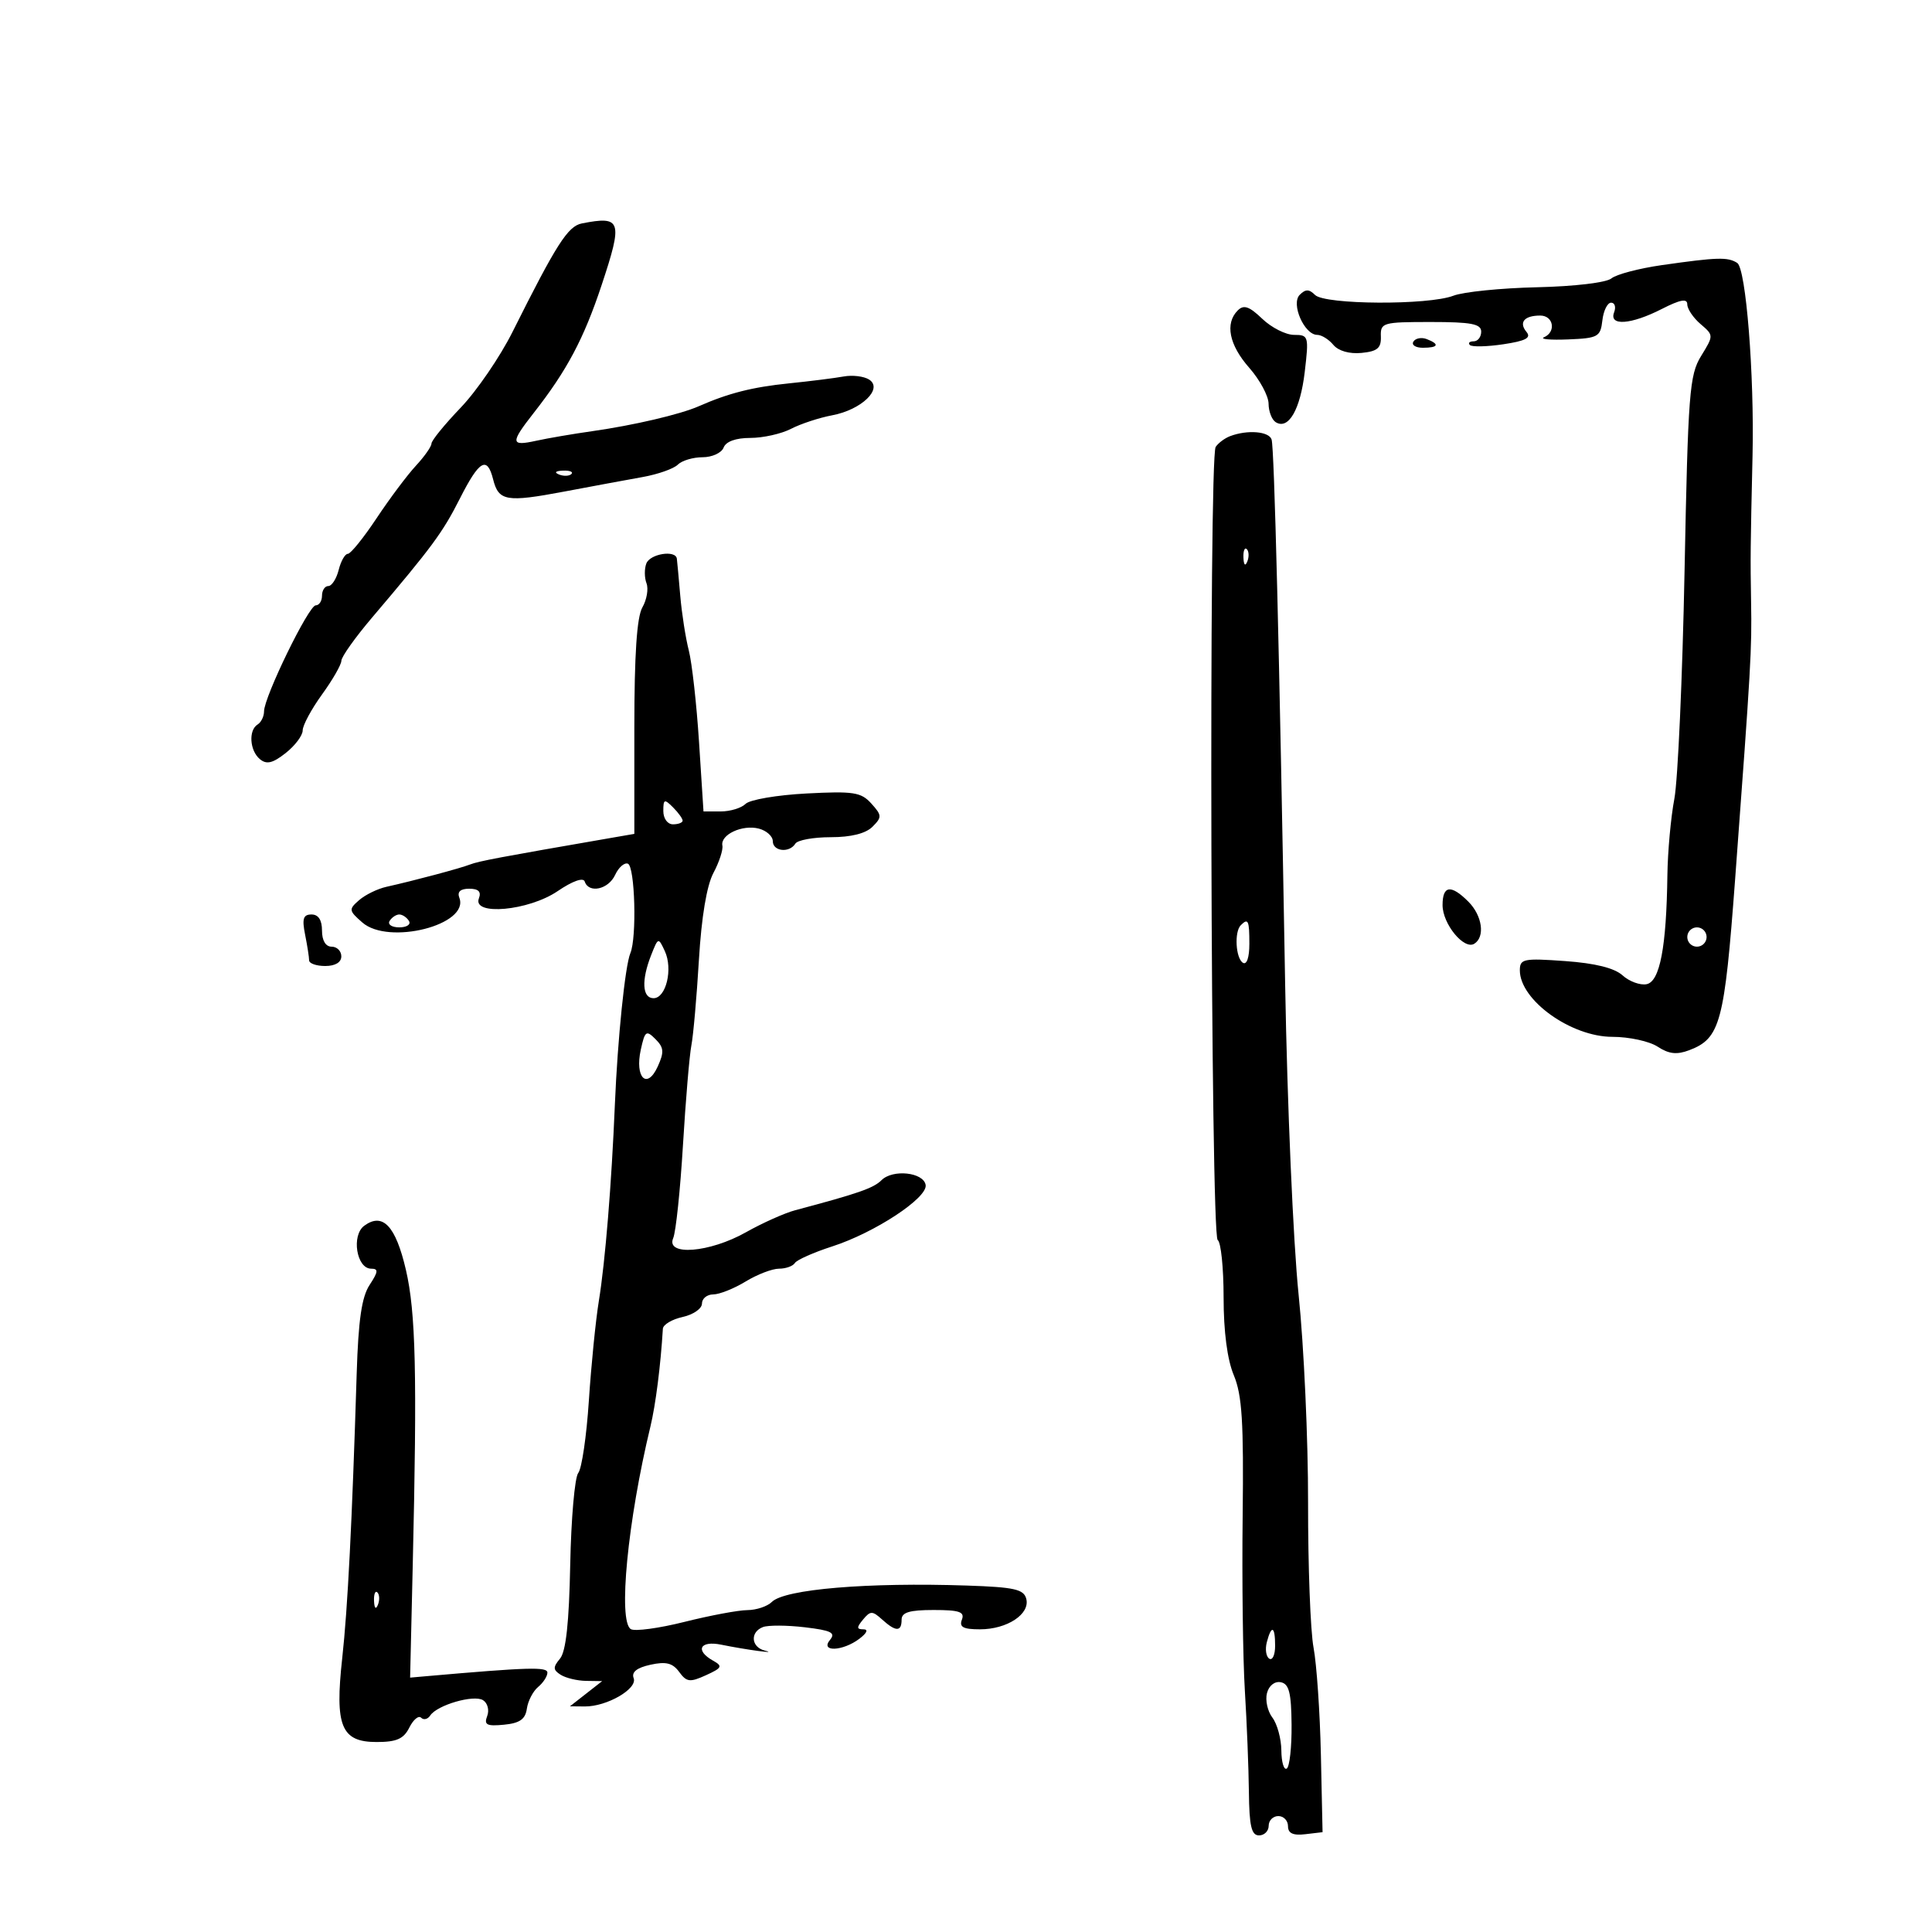<svg xmlns="http://www.w3.org/2000/svg" width="300" height="300" viewBox="0 0 300 300" version="1.1">
	<path d="M 90.356 34.692 C 88.181 35.117, 86.417 37.877, 79.585 51.537 C 77.649 55.407, 74.026 60.703, 71.533 63.305 C 69.040 65.906, 67 68.412, 67 68.872 C 67 69.332, 65.906 70.889, 64.568 72.332 C 63.230 73.776, 60.486 77.441, 58.471 80.478 C 56.455 83.515, 54.448 86, 54.011 86 C 53.574 86, 52.934 87.125, 52.589 88.500 C 52.244 89.875, 51.520 91, 50.981 91 C 50.441 91, 50 91.675, 50 92.500 C 50 93.325, 49.560 94, 49.022 94 C 47.933 94, 41 108.228, 41 110.463 C 41 111.243, 40.550 112.160, 40 112.500 C 38.559 113.391, 38.770 116.564, 40.359 117.883 C 41.397 118.745, 42.339 118.521, 44.359 116.933 C 45.811 115.790, 47 114.209, 47 113.419 C 47 112.629, 48.350 110.119, 50 107.841 C 51.650 105.564, 53.004 103.205, 53.009 102.600 C 53.014 101.995, 55.151 98.987, 57.759 95.916 C 67.136 84.873, 68.724 82.720, 71.418 77.400 C 74.425 71.462, 75.649 70.755, 76.571 74.428 C 77.422 77.818, 78.626 78.026, 87.601 76.333 C 91.946 75.513, 97.434 74.496, 99.799 74.072 C 102.163 73.649, 104.616 72.784, 105.249 72.151 C 105.882 71.518, 107.612 71, 109.093 71 C 110.574 71, 112.045 70.325, 112.362 69.500 C 112.725 68.553, 114.258 68, 116.518 68 C 118.488 68, 121.330 67.364, 122.834 66.586 C 124.338 65.808, 127.212 64.863, 129.219 64.487 C 133.779 63.631, 137.168 60.358, 134.960 58.941 C 134.157 58.425, 132.375 58.210, 131 58.461 C 129.625 58.713, 125.800 59.194, 122.500 59.530 C 116.838 60.106, 113.108 61.053, 108.500 63.083 C 105.639 64.344, 98.390 66.041, 92 66.947 C 88.975 67.376, 85.037 68.049, 83.250 68.443 C 79.269 69.320, 79.220 68.783, 82.856 64.144 C 88.027 57.546, 90.651 52.609, 93.418 44.274 C 96.745 34.249, 96.502 33.489, 90.356 34.692 M 258.048 41.168 C 254.500 41.675, 250.978 42.604, 250.221 43.232 C 249.435 43.884, 244.481 44.473, 238.672 44.605 C 233.078 44.732, 227.233 45.322, 225.685 45.918 C 221.797 47.413, 205.725 47.325, 204.200 45.800 C 203.278 44.878, 202.727 44.873, 201.820 45.780 C 200.422 47.178, 202.535 52, 204.547 52 C 205.211 52, 206.334 52.698, 207.042 53.551 C 207.826 54.495, 209.537 54.984, 211.415 54.801 C 213.888 54.560, 214.484 54.053, 214.421 52.250 C 214.345 50.101, 214.694 50, 222.171 50 C 228.463 50, 230 50.294, 230 51.500 C 230 52.325, 229.475 53, 228.833 53 C 228.192 53, 227.925 53.259, 228.242 53.575 C 228.558 53.891, 230.894 53.838, 233.433 53.458 C 236.918 52.935, 237.801 52.465, 237.034 51.541 C 235.802 50.056, 236.688 49, 239.167 49 C 241.231 49, 241.672 51.544, 239.750 52.372 C 239.063 52.668, 240.750 52.818, 243.500 52.705 C 248.152 52.514, 248.522 52.309, 248.816 49.750 C 248.990 48.237, 249.601 47, 250.173 47 C 250.746 47, 250.955 47.675, 250.638 48.500 C 249.808 50.665, 253.251 50.423, 258.040 47.980 C 260.915 46.513, 262 46.315, 262 47.257 C 262 47.971, 262.926 49.348, 264.057 50.317 C 266.112 52.076, 266.112 52.082, 264.142 55.289 C 262.334 58.234, 262.121 60.996, 261.577 88.656 C 261.251 105.241, 260.538 121.165, 259.992 124.042 C 259.446 126.919, 258.961 132.249, 258.912 135.886 C 258.764 147.082, 257.742 152.431, 255.676 152.826 C 254.672 153.018, 252.996 152.402, 251.951 151.456 C 250.687 150.312, 247.700 149.568, 243.026 149.234 C 236.563 148.772, 236 148.887, 236 150.675 C 236 155.295, 243.945 161, 250.380 161 C 252.960 161, 256.119 161.687, 257.400 162.527 C 259.146 163.671, 260.377 163.807, 262.313 163.071 C 267.127 161.241, 267.773 158.831, 269.431 136.500 C 271.904 103.189, 272.037 100.891, 271.908 93.500 C 271.789 86.598, 271.804 85.097, 272.133 70.750 C 272.423 58.149, 271.113 41.690, 269.752 40.826 C 268.278 39.889, 266.675 39.936, 258.048 41.168 M 192.198 48.202 C 190.182 50.218, 190.853 53.562, 193.984 57.114 C 195.625 58.977, 196.975 61.486, 196.984 62.691 C 196.993 63.896, 197.493 65.187, 198.096 65.559 C 200.076 66.783, 201.914 63.597, 202.600 57.750 C 203.252 52.200, 203.194 52, 200.942 52 C 199.659 52, 197.436 50.876, 196.002 49.502 C 193.978 47.562, 193.128 47.272, 192.198 48.202 M 219.473 53.044 C 219.148 53.570, 219.809 54, 220.941 54 C 223.356 54, 223.599 53.444, 221.532 52.651 C 220.725 52.341, 219.798 52.518, 219.473 53.044 M 191 67.729 C 190.175 68.043, 189.170 68.795, 188.768 69.400 C 187.680 71.034, 187.988 191.875, 189.082 192.551 C 189.587 192.863, 190 196.862, 190 201.437 C 190 206.771, 190.569 211.118, 191.587 213.553 C 192.869 216.622, 193.132 220.823, 192.959 235.426 C 192.841 245.366, 192.995 257.550, 193.300 262.500 C 193.606 267.450, 193.888 274.538, 193.928 278.250 C 193.985 283.551, 194.322 285, 195.500 285 C 196.325 285, 197 284.325, 197 283.500 C 197 282.675, 197.675 282, 198.500 282 C 199.325 282, 200 282.705, 200 283.566 C 200 284.678, 200.780 285.041, 202.683 284.816 L 205.367 284.500 205.107 272.500 C 204.964 265.900, 204.451 258.405, 203.967 255.843 C 203.483 253.282, 203.101 243.157, 203.117 233.343 C 203.134 223.530, 202.471 208.975, 201.644 201 C 200.817 193.025, 199.879 171.425, 199.560 153 C 198.655 100.824, 197.879 69.616, 197.453 68.250 C 197.055 66.974, 193.697 66.702, 191 67.729 M 86.813 73.683 C 87.534 73.972, 88.397 73.936, 88.729 73.604 C 89.061 73.272, 88.471 73.036, 87.417 73.079 C 86.252 73.127, 86.015 73.364, 86.813 73.683 M 193.079 86.583 C 193.127 87.748, 193.364 87.985, 193.683 87.188 C 193.972 86.466, 193.936 85.603, 193.604 85.271 C 193.272 84.939, 193.036 85.529, 193.079 86.583 M 100.362 87.500 C 100.045 88.325, 100.058 89.708, 100.389 90.572 C 100.721 91.437, 100.432 93.125, 99.746 94.322 C 98.890 95.819, 98.500 101.655, 98.500 112.992 L 98.500 129.484 94.500 130.177 C 77.585 133.105, 74.323 133.721, 73 134.235 C 71.440 134.842, 64.335 136.738, 60 137.704 C 58.625 138.010, 56.718 138.942, 55.763 139.774 C 54.124 141.201, 54.152 141.398, 56.263 143.244 C 60.350 146.818, 72.939 143.611, 71.326 139.406 C 70.969 138.476, 71.489 138, 72.862 138 C 74.296 138, 74.759 138.464, 74.362 139.500 C 73.312 142.236, 82.078 141.436, 86.573 138.386 C 88.914 136.797, 90.570 136.209, 90.795 136.886 C 91.426 138.777, 94.472 138.116, 95.513 135.863 C 96.056 134.688, 96.950 133.901, 97.500 134.113 C 98.595 134.537, 98.901 145.589, 97.884 148 C 97.067 149.938, 95.902 161.319, 95.478 171.500 C 94.965 183.839, 93.978 195.943, 92.990 202 C 92.496 205.025, 91.798 212, 91.438 217.500 C 91.077 223, 90.336 228.050, 89.791 228.723 C 89.246 229.396, 88.685 235.797, 88.544 242.947 C 88.367 251.970, 87.882 256.437, 86.959 257.550 C 85.846 258.890, 85.864 259.301, 87.064 260.061 C 87.854 260.561, 89.625 260.986, 91 261.007 L 93.500 261.044 91 263 L 88.500 264.956 90.800 264.978 C 94.225 265.011, 99.027 262.235, 98.395 260.587 C 98.033 259.643, 98.877 258.966, 101 258.500 C 103.413 257.970, 104.446 258.228, 105.461 259.616 C 106.619 261.200, 107.129 261.262, 109.619 260.128 C 112.122 258.987, 112.253 258.721, 110.728 257.868 C 107.881 256.274, 108.683 254.708, 112 255.387 C 115.828 256.169, 121.064 256.877, 118.750 256.298 C 116.623 255.767, 116.442 253.428, 118.469 252.650 C 119.276 252.340, 122.204 252.355, 124.975 252.683 C 129.074 253.169, 129.802 253.533, 128.884 254.640 C 127.292 256.558, 130.856 256.424, 133.441 254.468 C 134.623 253.574, 134.868 253, 134.069 253 C 133.005 253, 132.996 252.710, 134.021 251.475 C 135.155 250.108, 135.462 250.108, 136.972 251.475 C 139.100 253.401, 140 253.408, 140 251.500 C 140 250.368, 141.219 250, 144.969 250 C 148.974 250, 149.826 250.291, 149.362 251.500 C 148.920 252.651, 149.573 253, 152.171 253 C 156.386 253, 159.978 250.630, 159.357 248.257 C 158.971 246.781, 157.507 246.453, 150.199 246.206 C 134.740 245.683, 121.834 246.765, 119.849 248.750 C 119.162 249.438, 117.452 250.008, 116.050 250.017 C 114.647 250.027, 110.252 250.850, 106.282 251.846 C 102.312 252.843, 98.564 253.348, 97.952 252.970 C 95.951 251.734, 97.460 236.157, 101 221.500 C 101.803 218.175, 102.588 212.006, 102.930 206.329 C 102.968 205.686, 104.350 204.862, 106 204.500 C 107.650 204.138, 109 203.202, 109 202.421 C 109 201.639, 109.787 200.998, 110.750 200.996 C 111.713 200.994, 113.973 200.094, 115.774 198.996 C 117.575 197.898, 119.911 197, 120.965 197 C 122.019 197, 123.127 196.604, 123.426 196.120 C 123.725 195.636, 126.339 194.476, 129.235 193.541 C 135.839 191.410, 144.068 185.995, 143.734 184 C 143.404 182.027, 138.630 181.514, 136.876 183.263 C 135.638 184.497, 133.257 185.325, 123.500 187.917 C 121.850 188.355, 118.388 189.903, 115.808 191.357 C 110.185 194.524, 103.328 195.067, 104.537 192.250 C 104.950 191.287, 105.631 184.793, 106.050 177.818 C 106.469 170.843, 107.057 163.868, 107.358 162.318 C 107.658 160.768, 108.184 154.800, 108.527 149.056 C 108.924 142.391, 109.739 137.506, 110.778 135.556 C 111.674 133.875, 112.301 131.961, 112.171 131.302 C 111.837 129.600, 115.280 127.999, 117.838 128.668 C 119.027 128.979, 120 129.856, 120 130.617 C 120 132.208, 122.579 132.491, 123.500 131 C 123.840 130.450, 126.309 130, 128.988 130 C 132.142 130, 134.427 129.430, 135.476 128.381 C 136.968 126.889, 136.954 126.606, 135.297 124.771 C 133.709 123.011, 132.539 122.830, 125.228 123.212 C 120.679 123.449, 116.426 124.174, 115.778 124.822 C 115.130 125.470, 113.394 126, 111.919 126 L 109.239 126 108.547 115.250 C 108.167 109.338, 107.450 102.923, 106.955 100.996 C 106.461 99.070, 105.863 95.245, 105.629 92.496 C 105.394 89.748, 105.156 87.162, 105.101 86.750 C 104.914 85.358, 100.942 85.987, 100.362 87.500 M 103 125.929 C 103 127.103, 103.649 128, 104.500 128 C 105.325 128, 106 127.743, 106 127.429 C 106 127.114, 105.325 126.182, 104.500 125.357 C 103.167 124.024, 103 124.087, 103 125.929 M 224 140.542 C 224 143.471, 227.330 147.532, 228.923 146.547 C 230.640 145.486, 230.173 142.173, 228 140 C 225.306 137.306, 224 137.483, 224 140.542 M 47.375 145.125 C 47.719 146.844, 48 148.644, 48 149.125 C 48 149.606, 49.125 150, 50.500 150 C 52.056 150, 53 149.433, 53 148.500 C 53 147.675, 52.325 147, 51.500 147 C 50.567 147, 50 146.056, 50 144.500 C 50 142.859, 49.442 142, 48.375 142 C 47.088 142, 46.880 142.651, 47.375 145.125 M 60.500 143 C 60.160 143.550, 60.835 144, 62 144 C 63.165 144, 63.840 143.550, 63.500 143 C 63.160 142.450, 62.485 142, 62 142 C 61.515 142, 60.840 142.450, 60.500 143 M 192.667 143.667 C 191.642 144.692, 191.877 148.806, 193 149.500 C 193.595 149.868, 194 148.677, 194 146.559 C 194 142.904, 193.820 142.514, 192.667 143.667 M 262 145.500 C 262 146.325, 262.675 147, 263.500 147 C 264.325 147, 265 146.325, 265 145.500 C 265 144.675, 264.325 144, 263.500 144 C 262.675 144, 262 144.675, 262 145.500 M 101.109 148.315 C 99.570 152.223, 99.724 155, 101.481 155 C 103.430 155, 104.519 150.455, 103.233 147.686 C 102.232 145.531, 102.202 145.540, 101.109 148.315 M 99.503 162.988 C 98.546 167.344, 100.467 169.265, 102.129 165.615 C 103.152 163.372, 103.094 162.665, 101.781 161.353 C 100.350 159.921, 100.144 160.069, 99.503 162.988 M 56.566 190.328 C 54.530 191.817, 55.358 197, 57.631 197 C 58.787 197, 58.743 197.462, 57.390 199.527 C 56.165 201.397, 55.644 204.971, 55.387 213.277 C 54.667 236.506, 53.994 249.746, 53.138 257.500 C 51.974 268.046, 52.983 270.500, 58.484 270.500 C 61.585 270.500, 62.683 270.015, 63.560 268.256 C 64.175 267.022, 65 266.334, 65.394 266.727 C 65.787 267.120, 66.422 266.966, 66.804 266.385 C 67.875 264.758, 73.555 263.107, 75.002 264.001 C 75.713 264.441, 76.005 265.544, 75.653 266.462 C 75.126 267.836, 75.579 268.071, 78.257 267.813 C 80.705 267.577, 81.576 266.966, 81.810 265.323 C 81.981 264.125, 82.768 262.607, 83.560 261.950 C 84.352 261.293, 85 260.293, 85 259.729 C 85 258.798, 82.063 258.885, 66.091 260.288 L 63.682 260.500 64.091 243 C 64.785 213.311, 64.563 203.771, 63.025 197.165 C 61.438 190.351, 59.435 188.230, 56.566 190.328 M 58.079 248.583 C 58.127 249.748, 58.364 249.985, 58.683 249.188 C 58.972 248.466, 58.936 247.603, 58.604 247.271 C 58.272 246.939, 58.036 247.529, 58.079 248.583 M 196.711 254.999 C 196.423 256.098, 196.596 257.250, 197.094 257.558 C 197.592 257.866, 198 256.966, 198 255.559 C 198 252.495, 197.430 252.247, 196.711 254.999 M 196.735 262.905 C 196.447 264.006, 196.825 265.715, 197.574 266.704 C 198.323 267.692, 198.951 269.989, 198.968 271.809 C 198.986 273.629, 199.362 274.894, 199.805 274.620 C 200.248 274.347, 200.586 271.289, 200.555 267.825 C 200.512 262.843, 200.162 261.463, 198.879 261.215 C 197.934 261.033, 197.040 261.737, 196.735 262.905" stroke="none" fill="black" fill-rule="evenodd"/>
</svg>